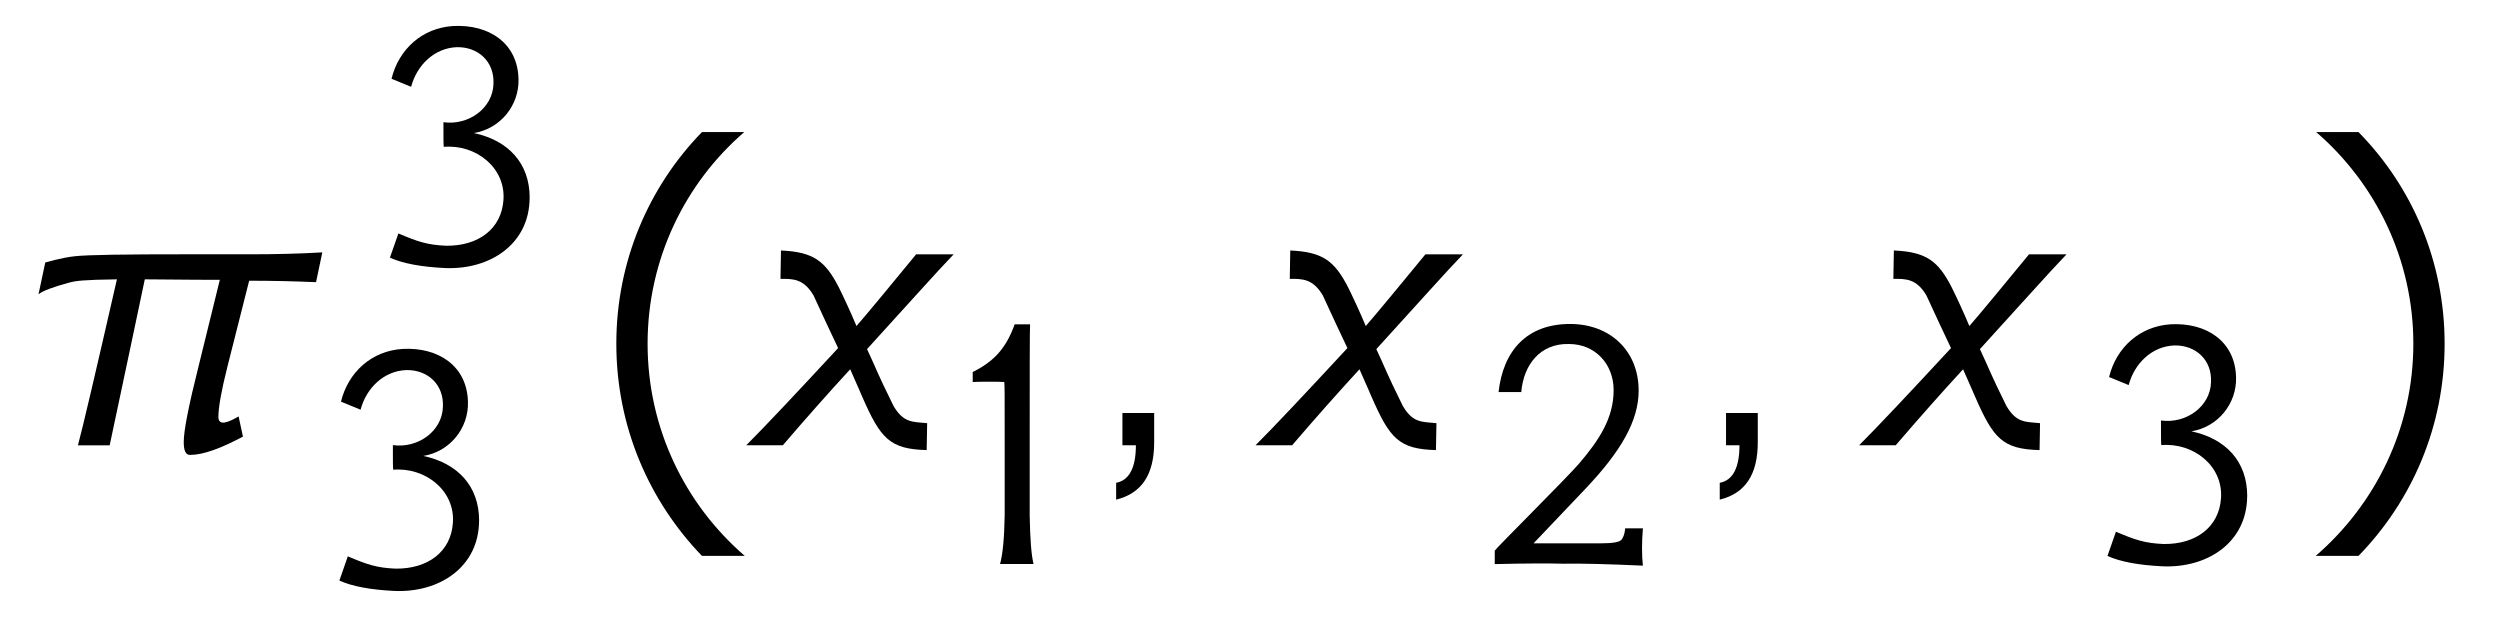 <?xml version='1.0' encoding='UTF-8'?>
<!-- This file was generated by dvisvgm 3.2.2 -->
<svg version='1.1' xmlns='http://www.w3.org/2000/svg' xmlns:xlink='http://www.w3.org/1999/xlink' width='51.773pt' height='12.78pt' viewBox='-.5 -9.221 51.773 12.78'>
<defs>
<use id='g3-9' xlink:href='#g2-9' transform='scale(1.25)'/>
<use id='g3-10' xlink:href='#g2-10' transform='scale(1.25)'/>
<use id='g3-13' xlink:href='#g2-13' transform='scale(1.25)'/>
<use id='g3-2488' xlink:href='#g2-2488' transform='scale(1.25)'/>
<use id='g3-2702' xlink:href='#g2-2702' transform='scale(1.25)'/>
<path id='g2-9' d='m1.937-5.189c-.877 .901-1.419 2.136-1.419 3.507s.542 2.606 1.419 3.515h.709c-.988-.853-1.61-2.112-1.61-3.515s.622-2.662 1.602-3.507h-.701z'/>
<path id='g2-10' d='m.925-5.189h-.701c.98 .845 1.61 2.104 1.61 3.507s-.63 2.662-1.618 3.515h.709c.885-.909 1.427-2.144 1.427-3.515s-.542-2.606-1.427-3.507z'/>
<path id='g2-13' d='m.972-.534h-.526v.534h.223c0 .375-.112 .582-.327 .622v.279c.422-.104 .63-.414 .63-.948v-.486z'/>
<path id='g2-18' d='m1.586 0c-.048-.199-.072-.534-.08-1.012v-1.427c0-1.506 0-2.439 .008-2.527h-.319c-.183 .51-.438 .773-.869 .988v.207c.12-.008 .582-.008 .654 0c.008 .112 .008 .151 .008 1.283v1.474c-.008 .478-.04 .813-.096 1.012h.693z'/>
<path id='g2-19' d='m3.658 .032c-.024-.215-.024-.47 0-.773h-.367c-.008 .104-.032 .175-.072 .231s-.183 .08-.446 .08h-1.379l1.076-1.132c.733-.773 1.1-1.403 1.1-2.032c0-.821-.59-1.379-1.419-1.379c-.893 0-1.387 .55-1.482 1.411h.47c.048-.566 .391-1.012 .988-.996c.542 0 .925 .414 .925 .956c0 .582-.303 1.036-.717 1.522c-.255 .295-1.682 1.714-1.745 1.801v.279c.662-.016 1.132-.016 1.411-.008c.383-.008 .933 .008 1.658 .04z'/>
<path id='g2-20' d='m3.674-1.411c0-.717-.446-1.188-1.156-1.339c.55-.088 .94-.574 .925-1.116c-.016-.749-.614-1.14-1.355-1.1c-.638 .04-1.124 .478-1.275 1.092l.406 .167c.12-.454 .486-.805 .948-.821c.438-.008 .781 .295 .757 .765c-.016 .502-.518 .861-1.036 .789c0 .327 0 .494 .008 .51c.662-.056 1.283 .43 1.235 1.1c-.04 .598-.518 .956-1.188 .948c-.391-.016-.598-.088-.988-.255l-.175 .502c.263 .12 .646 .191 1.14 .215c.94 .04 1.753-.502 1.753-1.459z'/>
<path id='g2-2488' d='m.917-2.479c.247 .534 .191 .414 .406 .869c-.701 .757-1.211 1.299-1.522 1.61h.606c.383-.446 .757-.869 1.116-1.259c.279 .63 .104 .239 .199 .454c.303 .693 .454 .869 1.068 .885l.008-.446c-.239-.024-.391 0-.558-.287c-.295-.598-.263-.566-.438-.94c.662-.725 1.172-1.299 1.435-1.57h-.622c-.406 .494-.773 .94-.988 1.188c-.096-.231-.223-.502-.295-.646c-.223-.43-.414-.582-.956-.606l-.008 .47c.199 0 .383-.008 .55 .279z'/>
<path id='g2-2702' d='m4.941-3.196c-.391 .024-.789 .032-1.188 .032h-1.052c-1.012 0-1.634 .008-1.857 .032c-.231 .024-.486 .104-.494 .104l-.112 .526c.072-.056 .239-.12 .502-.191c.12-.032 .231-.048 .797-.056c-.351 1.538-.574 2.487-.646 2.75h.526c.271-1.267 .47-2.224 .582-2.75c.829 .008 1.036 .008 1.243 .008c-.167 .677-.295 1.196-.351 1.427c-.167 .662-.247 1.076-.247 1.259c0 .143 .032 .215 .104 .215c.215 0 .502-.104 .877-.303l-.072-.335c-.151 .088-.335 .175-.335 .008c0-.151 .048-.43 .151-.837l.359-1.419c.375 0 .741 .008 1.108 .024l.104-.494z'/>
</defs>
<g id='page165'>
<use x='0' y='0' xlink:href='#g3-2702'/>
<use x='6.795' y='-3.716' xlink:href='#g2-20'/>
<use x='5.748' y='2.971' xlink:href='#g2-20'/>
<use x='11.616' y='0' xlink:href='#g3-9'/>
<use x='15.203' y='0' xlink:href='#g3-2488'/>
<use x='19.318' y='2.461' xlink:href='#g2-18'/>
<use x='22.187' y='0' xlink:href='#g3-13'/>
<use x='25.75' y='0' xlink:href='#g3-2488'/>
<use x='29.865' y='2.461' xlink:href='#g2-19'/>
<use x='34.687' y='0' xlink:href='#g3-13'/>
<use x='38.25' y='0' xlink:href='#g3-2488'/>
<use x='42.364' y='2.461' xlink:href='#g2-20'/>
<use x='47.186' y='0' xlink:href='#g3-10'/>
</g>
</svg>